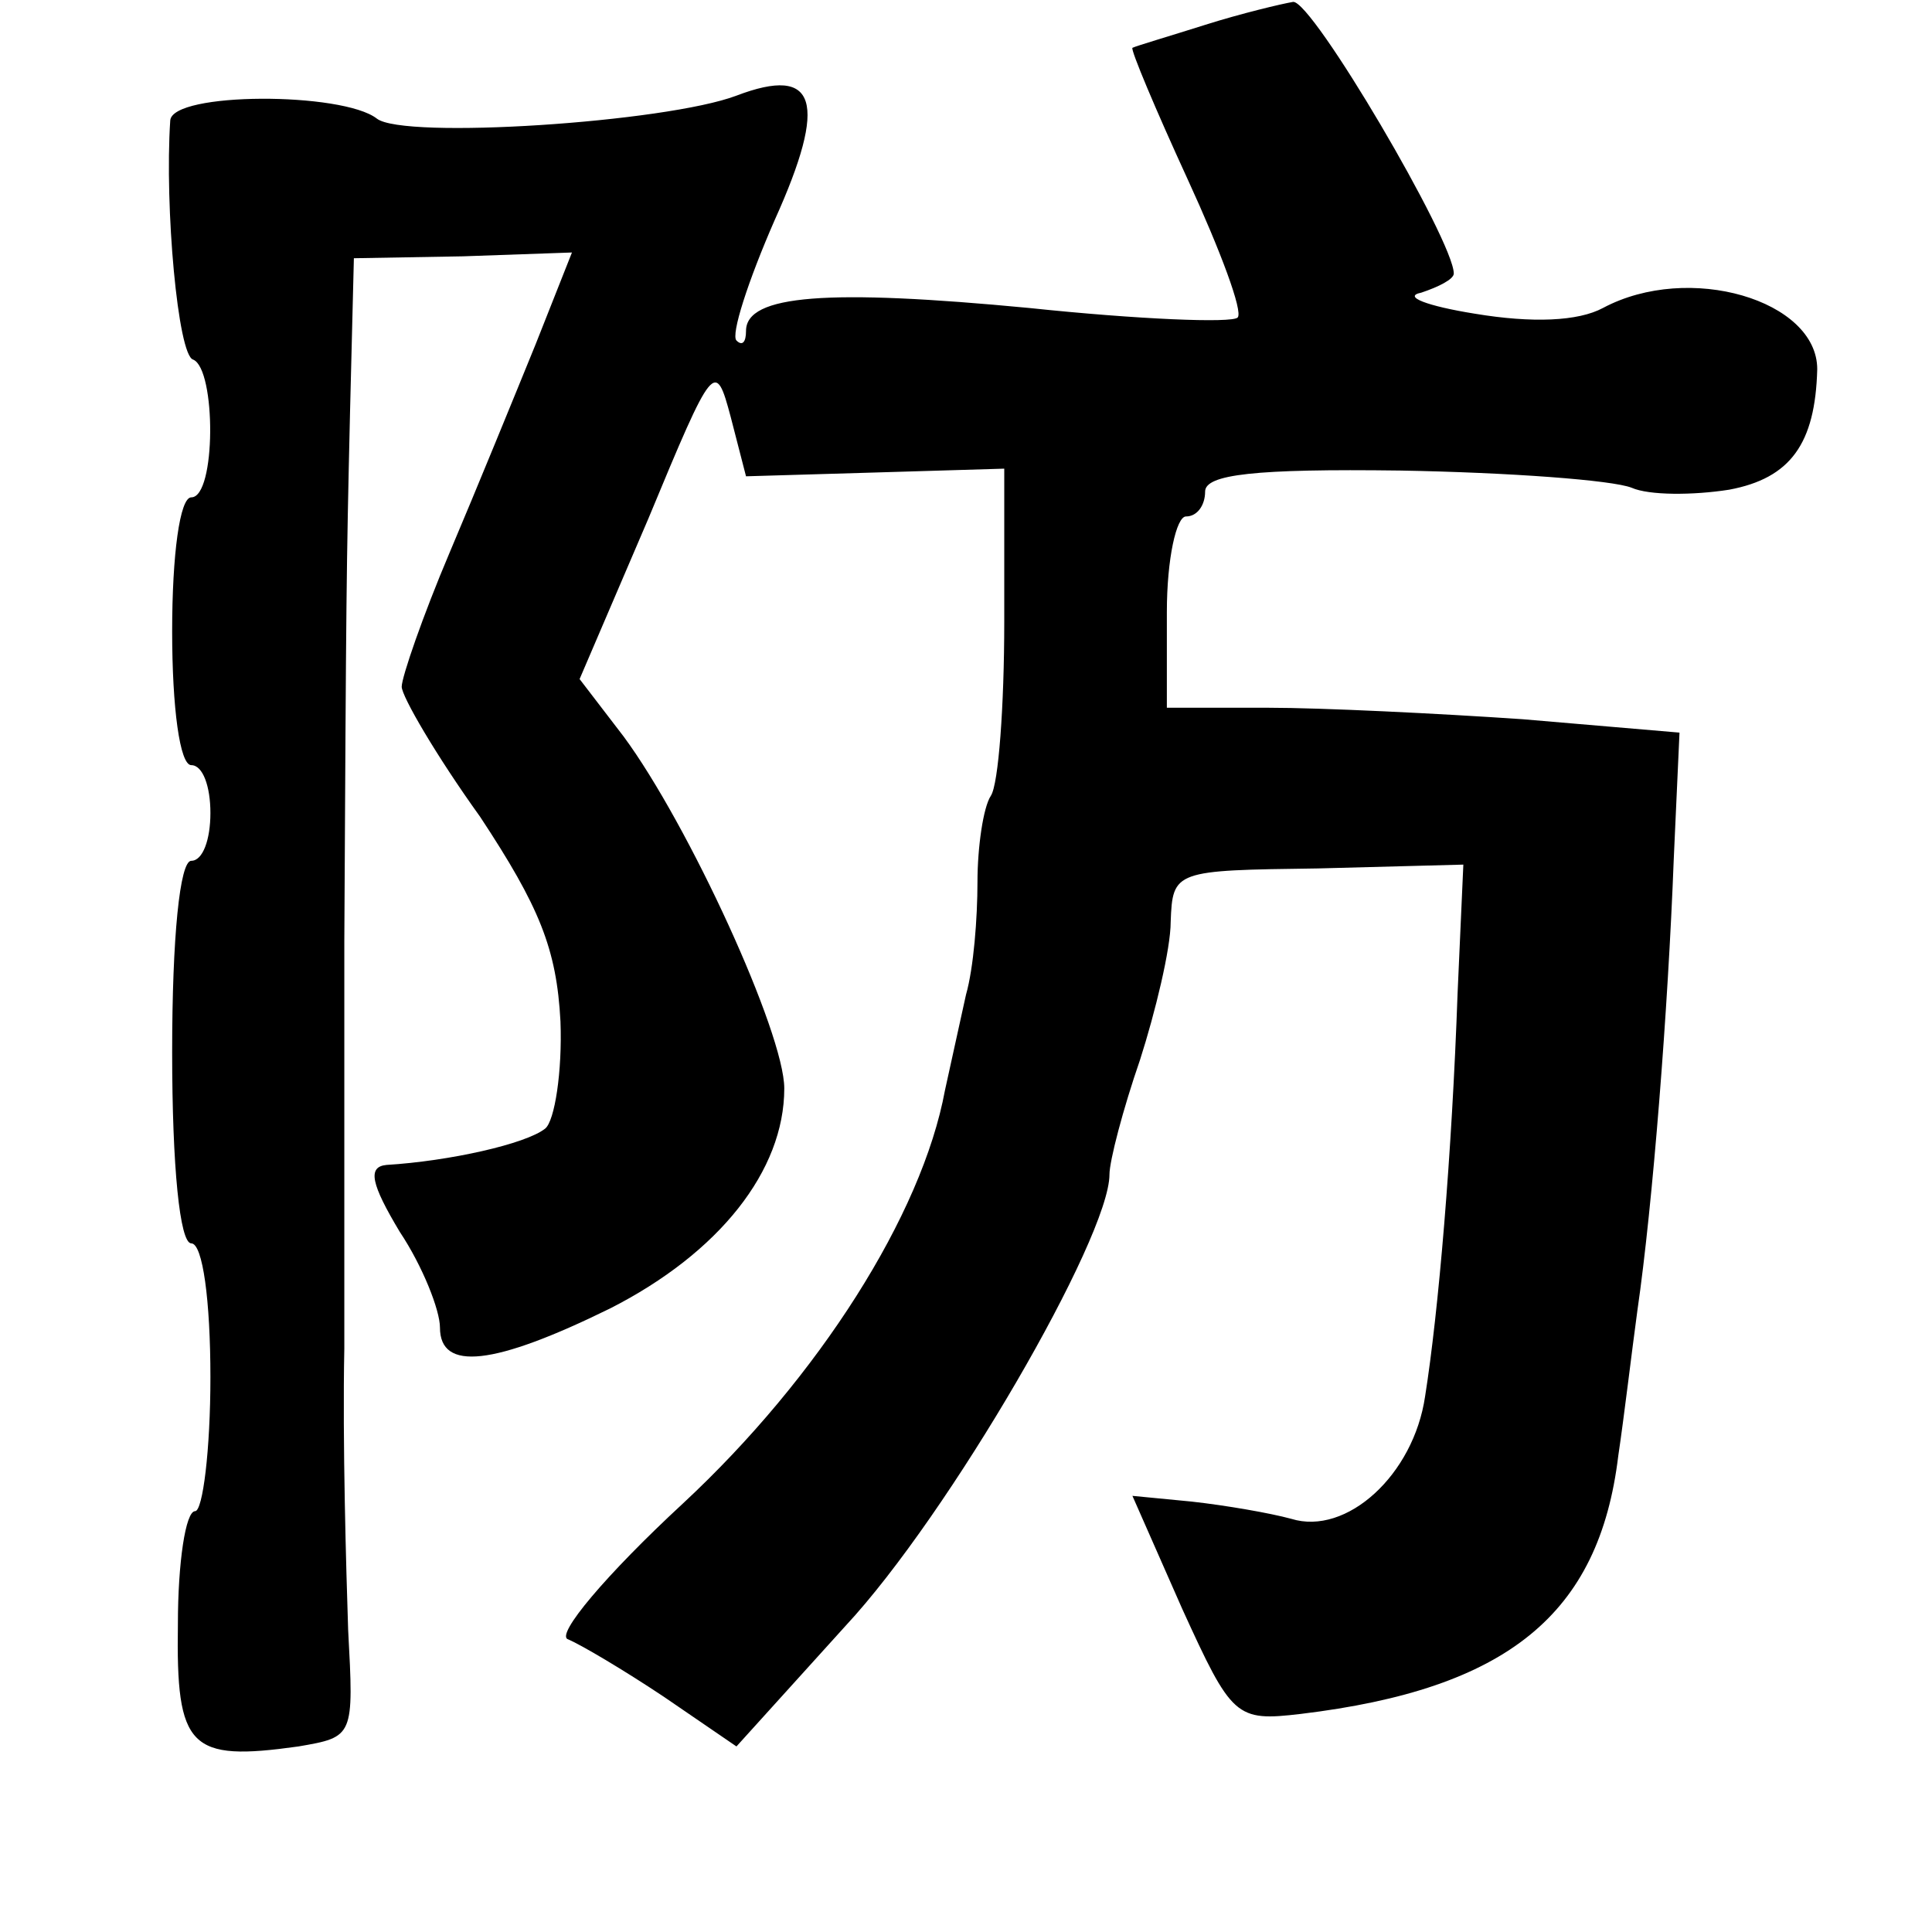 <?xml version="1.0" standalone="no"?>
<!DOCTYPE svg PUBLIC "-//W3C//DTD SVG 20010904//EN"
 "http://www.w3.org/TR/2001/REC-SVG-20010904/DTD/svg10.dtd">
<svg version="1.0" xmlns="http://www.w3.org/2000/svg"
 width="101pt" height="101pt" viewBox="0 0 101 101"
 preserveAspectRatio="xMidYMid meet">
<g transform="translate(0,101) scale(0.1,-0.1)"
fill="#000000" stroke="none">
<path d="M630 997 c-19 -6 -36 -11 -38 -12 -1 -1 12 -32 29 -69 17 -37 29 -69
26 -72 -3 -3 -52 -1 -109 5 -105 10 -148 7 -148 -12 0 -6 -2 -8 -5 -5 -3 3 6
31 20 63 28 62 22 81 -20 65 -37 -14 -174 -23 -188 -12 -18 14 -107 14 -108
-1 -3 -45 4 -123 12 -125 12 -5 12 -72 -1 -72 -6 0 -10 -30 -10 -70 0 -40 4
-70 10 -70 6 0 10 -11 10 -25 0 -14 -4 -25 -10 -25 -6 0 -10 -40 -10 -100 0
-60 4 -100 10 -100 6 0 10 -30 10 -70 0 -38 -4 -70 -8 -70 -5 0 -9 -27 -9 -59
-1 -65 6 -72 63 -64 29 5 29 5 26 61 -1 31 -3 98 -2 147 0 50 0 145 0 213 1
183 1 191 3 277 l2 80 57 1 57 2 -19 -48 c-11 -27 -31 -76 -45 -109 -14 -33
-25 -65 -25 -70 0 -5 18 -36 41 -68 31 -47 40 -69 42 -107 1 -26 -3 -52 -8
-56 -10 -8 -50 -17 -83 -19 -10 -1 -8 -10 7 -35 12 -18 21 -41 21 -50 0 -23
28 -20 89 10 57 29 91 72 91 115 0 29 -50 138 -84 184 l-23 30 36 84 c34 82
35 83 43 53 l8 -31 68 2 67 2 0 -80 c0 -44 -3 -85 -7 -91 -4 -6 -7 -27 -7 -45
0 -19 -2 -45 -6 -59 -3 -14 -8 -36 -11 -50 -12 -65 -66 -150 -137 -216 -40
-37 -67 -69 -60 -71 7 -3 29 -16 50 -30 l38 -26 57 63 c54 58 138 203 138 236
0 7 7 34 16 60 8 25 16 58 16 72 1 27 2 27 77 28 l76 2 -3 -67 c-3 -85 -10
-167 -17 -211 -6 -41 -41 -73 -70 -64 -11 3 -34 7 -52 9 l-31 3 26 -59 c26
-57 28 -59 62 -55 108 13 156 52 166 135 3 20 7 54 10 76 8 55 16 157 19 236
l3 66 -82 7 c-44 3 -105 6 -133 6 l-53 0 0 50 c0 28 5 50 10 50 6 0 10 6 10
13 0 9 26 12 102 11 57 -1 111 -5 121 -9 9 -4 32 -4 51 -1 32 6 45 24 46 63 0
36 -67 56 -112 32 -13 -7 -37 -8 -67 -3 -25 4 -38 9 -28 11 9 3 17 7 17 10 0
17 -74 143 -84 142 -6 -1 -27 -6 -46 -12z"/>
</g>
</svg>

